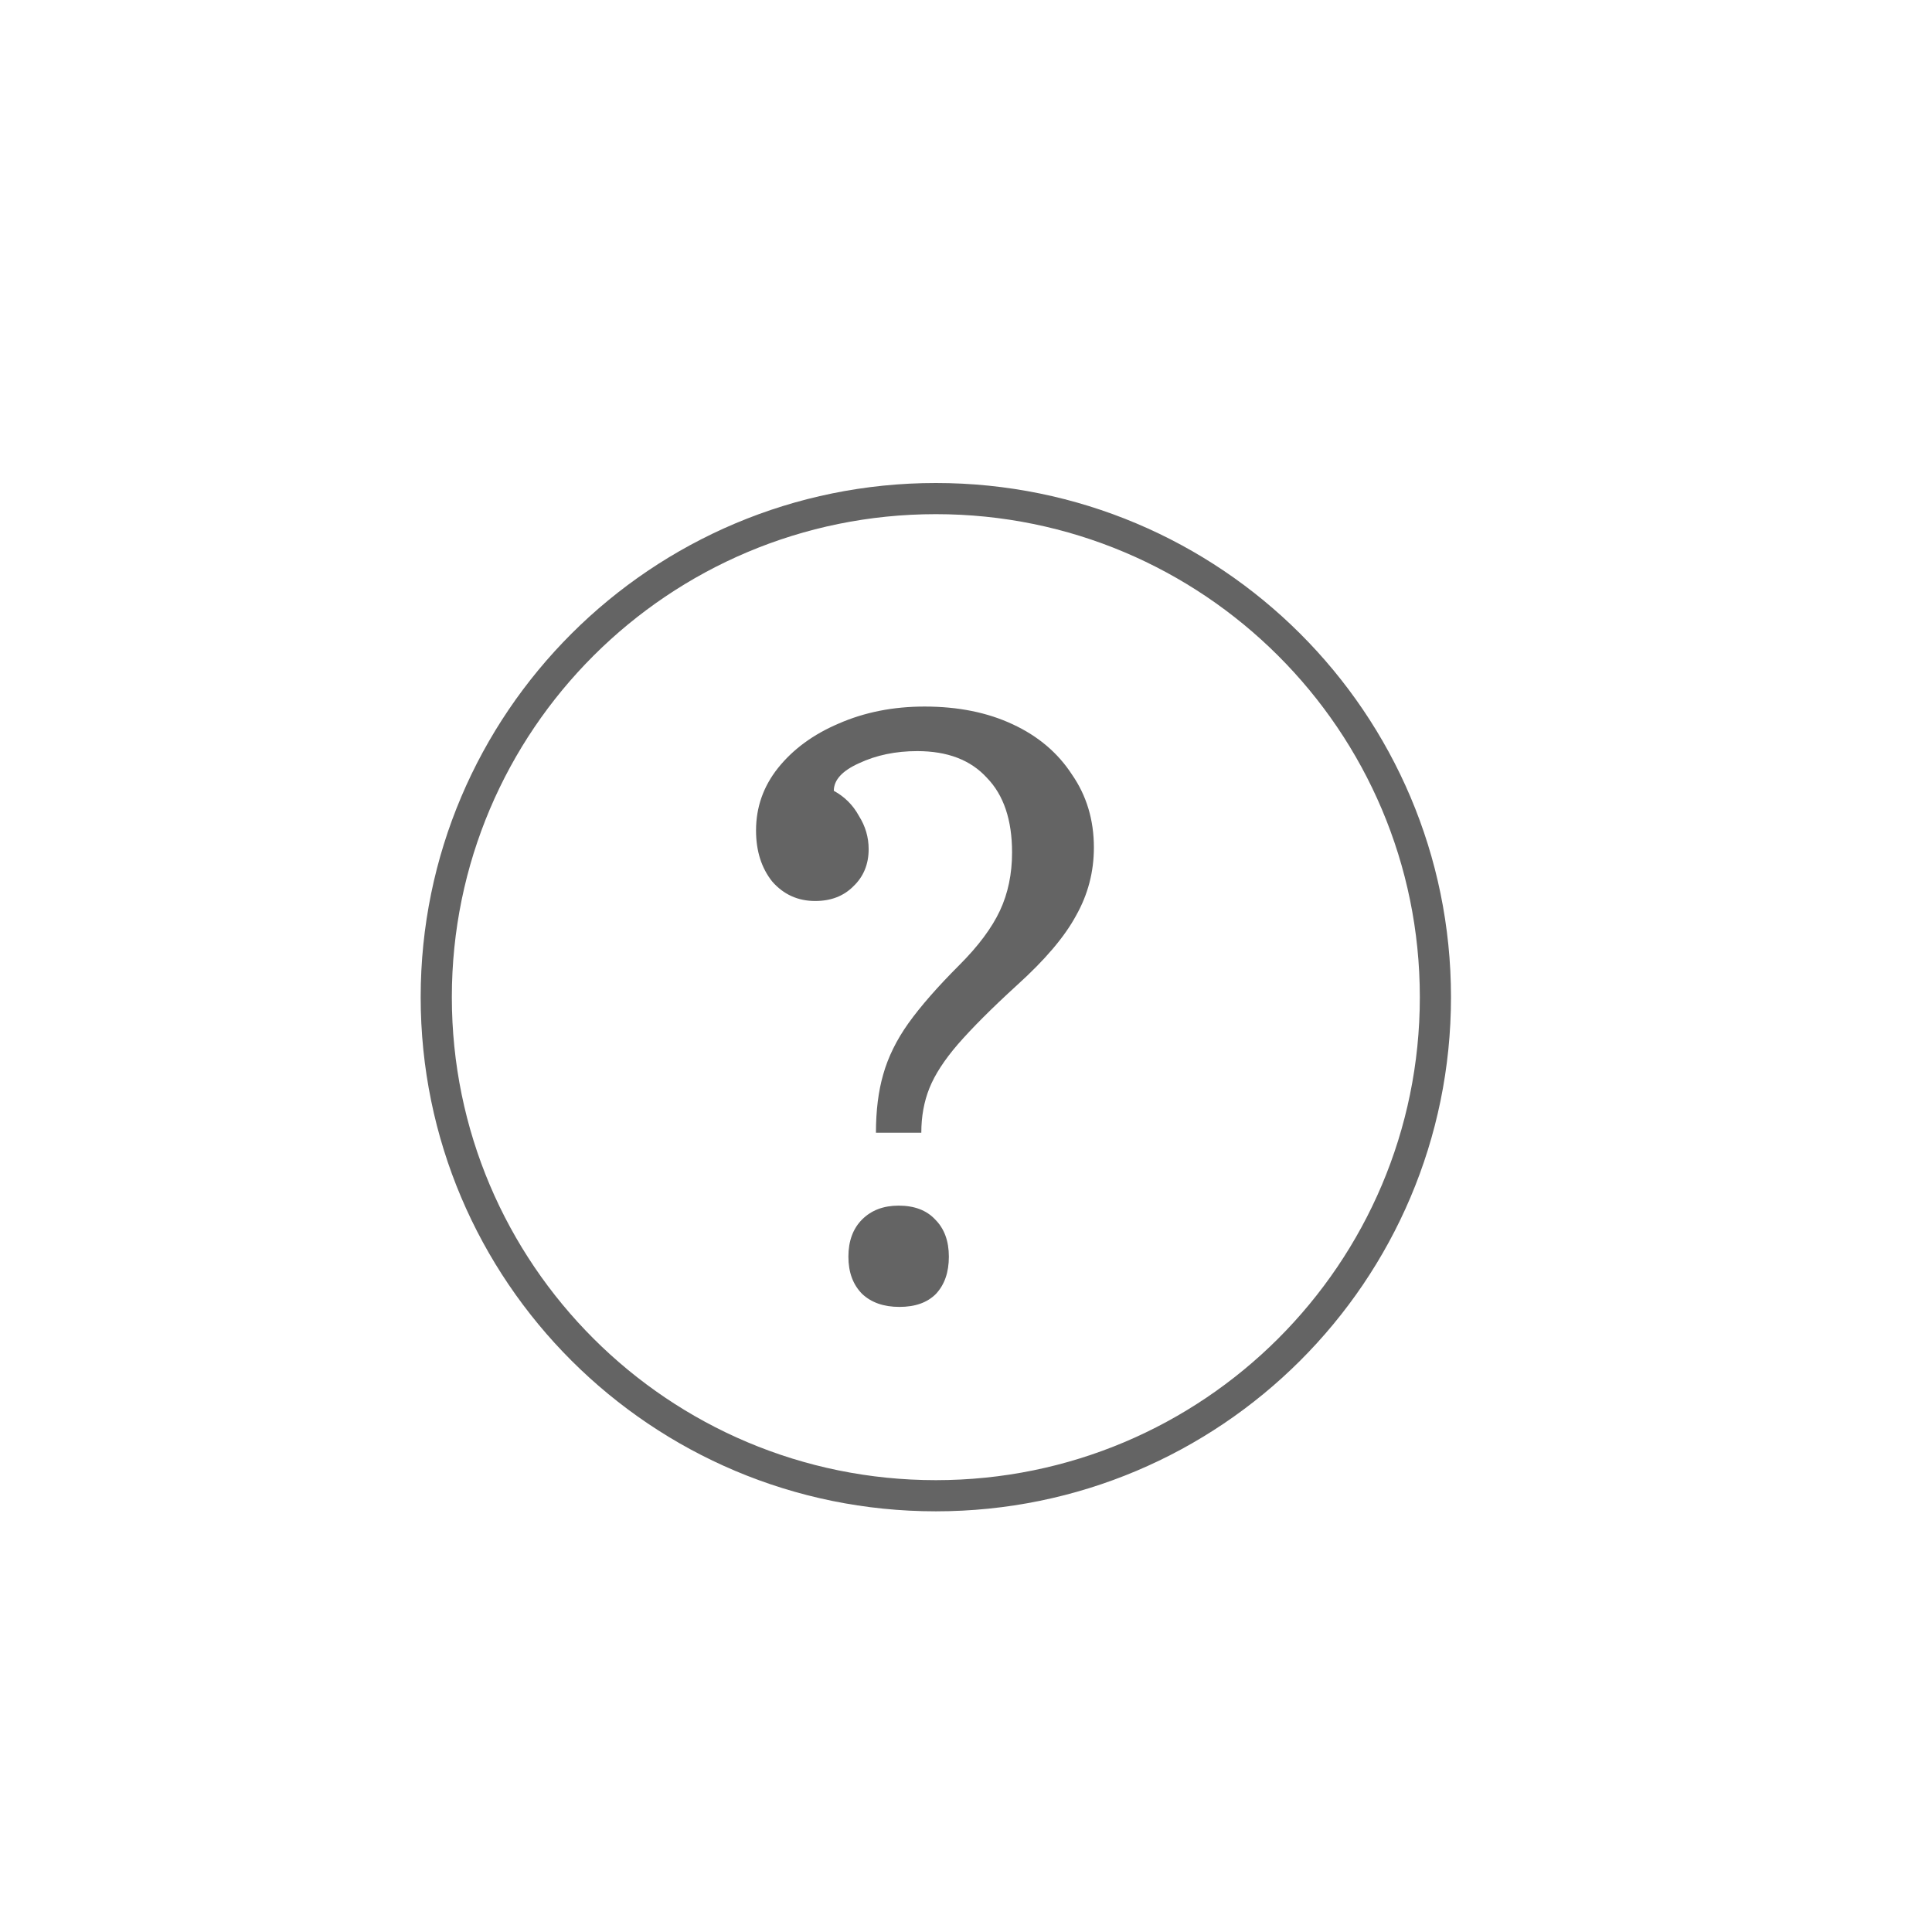 <svg width="31" height="31" viewBox="0 0 31 31" fill="none" xmlns="http://www.w3.org/2000/svg">
<path d="M15.016 24C19.443 24 23.032 20.418 23.032 16C23.032 11.582 19.443 8 15.016 8C10.589 8 7 11.582 7 16C7 20.418 10.589 24 15.016 24Z" stroke="#646464" stroke-width="0.5" stroke-linecap="round" stroke-linejoin="round"/>
<path d="M14.783 18.175H14.055C14.055 17.82 14.094 17.508 14.172 17.239C14.25 16.962 14.384 16.689 14.575 16.42C14.774 16.142 15.047 15.831 15.394 15.484C15.697 15.181 15.914 14.89 16.044 14.613C16.174 14.335 16.239 14.024 16.239 13.677C16.239 13.157 16.105 12.758 15.836 12.481C15.576 12.195 15.204 12.052 14.718 12.052C14.371 12.052 14.059 12.117 13.782 12.247C13.514 12.368 13.379 12.515 13.379 12.689C13.553 12.784 13.687 12.918 13.782 13.092C13.886 13.257 13.938 13.434 13.938 13.625C13.938 13.867 13.856 14.067 13.691 14.223C13.535 14.379 13.332 14.457 13.08 14.457C12.803 14.457 12.573 14.353 12.391 14.145C12.218 13.928 12.131 13.655 12.131 13.326C12.131 12.953 12.248 12.62 12.482 12.325C12.725 12.021 13.05 11.783 13.457 11.61C13.873 11.428 14.332 11.337 14.835 11.337C15.373 11.337 15.845 11.432 16.252 11.623C16.66 11.813 16.976 12.082 17.201 12.429C17.435 12.767 17.552 13.157 17.552 13.599C17.552 13.989 17.457 14.353 17.266 14.691C17.084 15.029 16.768 15.402 16.317 15.809C15.91 16.181 15.594 16.498 15.368 16.758C15.152 17.009 15 17.243 14.913 17.46C14.826 17.677 14.783 17.915 14.783 18.175ZM13.613 20.164C13.613 19.913 13.687 19.713 13.834 19.566C13.982 19.419 14.177 19.345 14.419 19.345C14.671 19.345 14.866 19.419 15.004 19.566C15.152 19.713 15.225 19.913 15.225 20.164C15.225 20.415 15.156 20.614 15.017 20.762C14.879 20.901 14.684 20.97 14.432 20.97C14.181 20.97 13.982 20.901 13.834 20.762C13.687 20.614 13.613 20.415 13.613 20.164Z" fill="#646464"/>
</svg>

<!-- <svg width="31" height="31" viewBox="0 0 31 31" fill="none" xmlns="http://www.w3.org/2000/svg">
<path d="M15.0158 24C19.4429 24 23.0317 20.4183 23.0317 16C23.0317 11.5817 19.4429 8 15.0158 8C10.5888 8 7 11.5817 7 16C7 20.4183 10.5888 24 15.0158 24Z" stroke="#dddddd" stroke-width="0.5" stroke-linecap="round" stroke-linejoin="round"/>
<path d="M14.7832 18.1748H14.0552C14.0552 17.8195 14.0942 17.5075 14.1722 17.2388C14.2502 16.9615 14.3845 16.6885 14.5752 16.4198C14.7745 16.1425 15.0475 15.8305 15.3942 15.4838C15.6975 15.1805 15.9142 14.8902 16.0442 14.6128C16.1742 14.3355 16.2392 14.0235 16.2392 13.6768C16.2392 13.1568 16.1049 12.7582 15.8362 12.4808C15.5762 12.1948 15.2035 12.0518 14.7182 12.0518C14.3715 12.0518 14.0595 12.1168 13.7822 12.2468C13.5135 12.3682 13.3792 12.5155 13.3792 12.6888C13.5525 12.7842 13.6869 12.9185 13.7822 13.0918C13.8862 13.2565 13.9382 13.4342 13.9382 13.6248C13.9382 13.8675 13.8559 14.0668 13.6912 14.2228C13.5352 14.3788 13.3315 14.4568 13.0802 14.4568C12.8029 14.4568 12.5732 14.3528 12.3912 14.1448C12.2179 13.9282 12.1312 13.6552 12.1312 13.3258C12.1312 12.9532 12.2482 12.6195 12.4822 12.3248C12.7249 12.0215 13.0499 11.7832 13.4572 11.6098C13.8732 11.4278 14.3325 11.3368 14.8352 11.3368C15.3725 11.3368 15.8449 11.4322 16.2522 11.6228C16.6595 11.8135 16.9759 12.0822 17.2012 12.4288C17.4352 12.7668 17.5522 13.1568 17.5522 13.5988C17.5522 13.9888 17.4569 14.3528 17.2662 14.6908C17.0842 15.0288 16.7679 15.4015 16.3172 15.8088C15.9099 16.1815 15.5935 16.4978 15.3682 16.7578C15.1515 17.0092 14.9999 17.2432 14.9132 17.4598C14.8265 17.6765 14.7832 17.9148 14.7832 18.1748ZM13.6132 20.1638C13.6132 19.9125 13.6869 19.7132 13.8342 19.5658C13.9815 19.4185 14.1765 19.3448 14.4192 19.3448C14.6705 19.3448 14.8655 19.4185 15.0042 19.5658C15.1515 19.7132 15.2252 19.9125 15.2252 20.1638C15.2252 20.4152 15.1559 20.6145 15.0172 20.7618C14.8785 20.9005 14.6835 20.9698 14.4322 20.9698C14.1809 20.9698 13.9815 20.9005 13.8342 20.7618C13.6869 20.6145 13.6132 20.4152 13.6132 20.1638Z" fill="#dddddd"/>
</svg> -->


